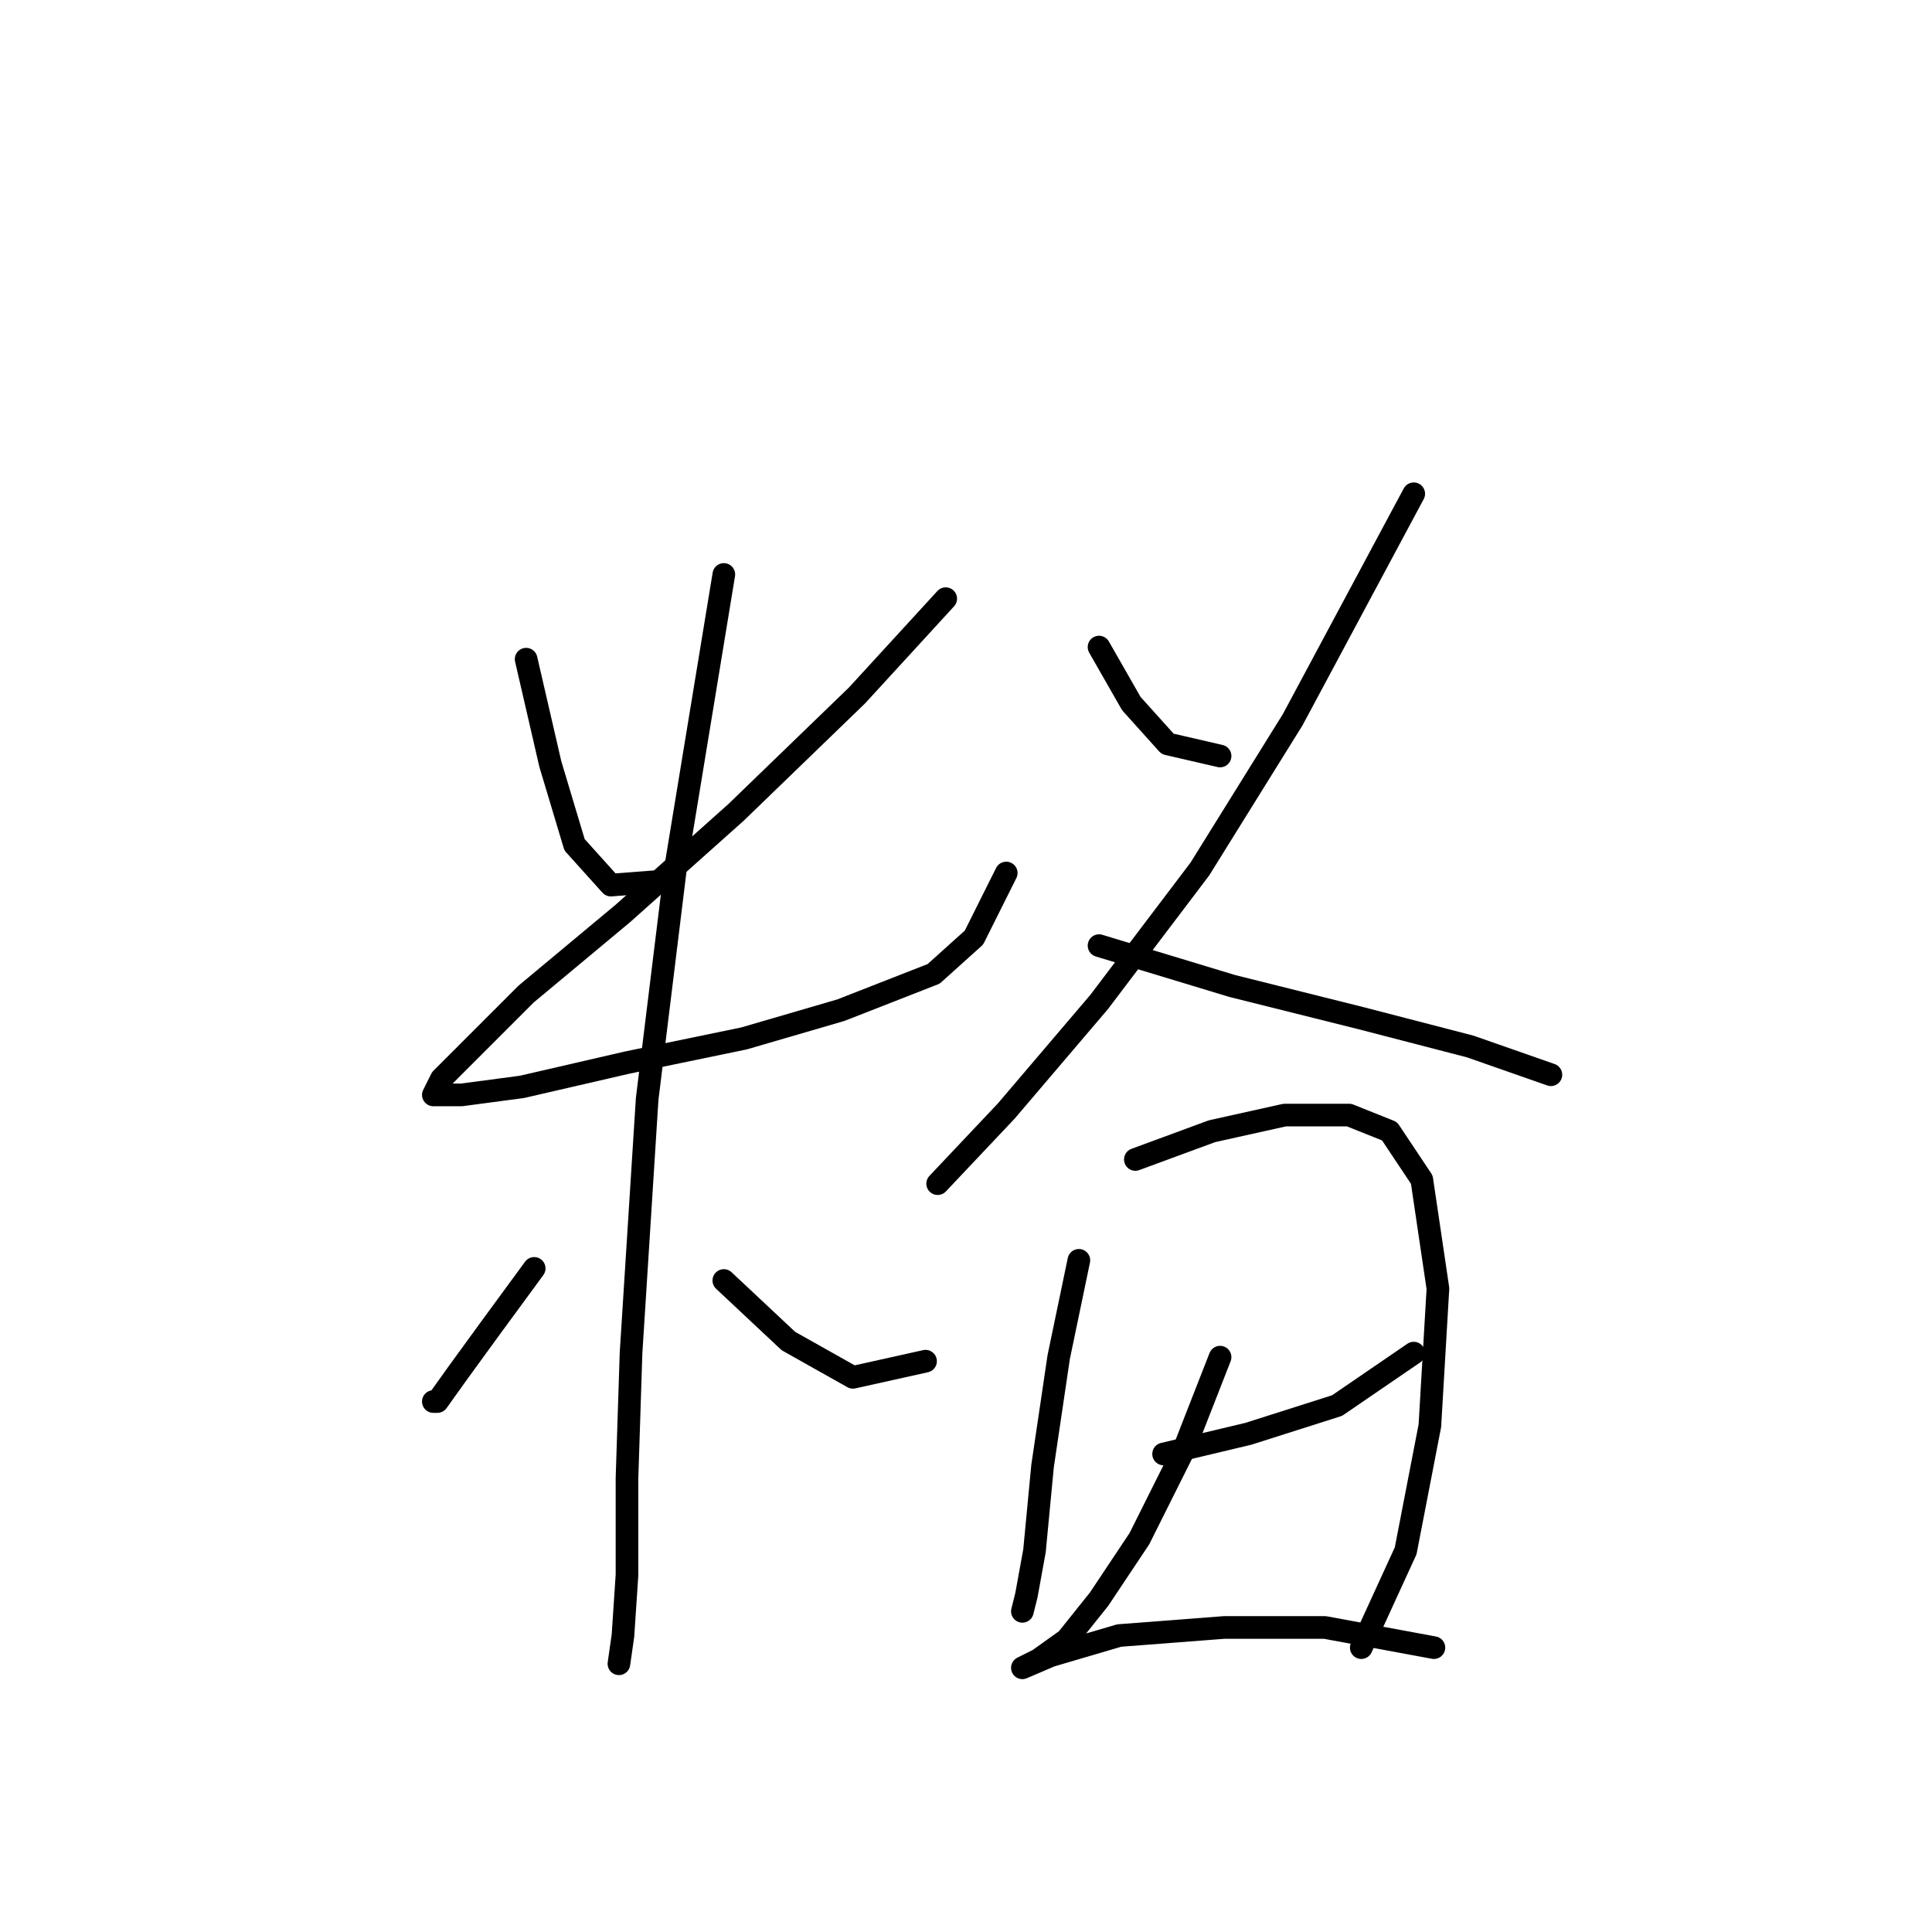 <?xml version="1.0" standalone="no"?>
    <svg width="256" height="256" xmlns="http://www.w3.org/2000/svg" version="1.1">
    <polyline stroke="black" stroke-width="3" stroke-linecap="round" fill="transparent" stroke-linejoin="round" points="69.715 87.345 72.923 101.244 76.13 111.936 80.942 117.282 87.892 116.748 87.892 116.748 " />
        <polyline stroke="black" stroke-width="3" stroke-linecap="round" fill="transparent" stroke-linejoin="round" points="125.313 79.326 113.552 92.156 97.514 107.659 82.546 121.024 69.715 131.716 62.766 138.666 58.489 142.943 57.42 145.081 61.162 145.081 69.181 144.012 83.08 140.804 98.584 137.597 111.414 133.855 123.71 129.043 129.056 124.232 133.332 115.678 133.332 115.678 " />
        <polyline stroke="black" stroke-width="3" stroke-linecap="round" fill="transparent" stroke-linejoin="round" points="95.911 76.118 89.495 115.144 85.753 145.616 83.615 179.295 83.08 195.868 83.08 208.698 82.546 216.717 82.011 220.46 82.011 220.46 " />
        <polyline stroke="black" stroke-width="3" stroke-linecap="round" fill="transparent" stroke-linejoin="round" points="70.784 168.069 64.904 176.088 60.627 181.968 57.954 185.711 57.42 185.711 57.42 185.711 " />
        <polyline stroke="black" stroke-width="3" stroke-linecap="round" fill="transparent" stroke-linejoin="round" points="95.911 169.673 104.464 177.692 113.018 182.503 122.64 180.365 122.64 180.365 " />
        <polyline stroke="black" stroke-width="3" stroke-linecap="round" fill="transparent" stroke-linejoin="round" points="145.628 85.741 149.905 93.225 154.716 98.571 161.666 100.175 161.666 100.175 " />
        <polyline stroke="black" stroke-width="3" stroke-linecap="round" fill="transparent" stroke-linejoin="round" points="187.327 65.426 171.289 95.364 158.993 115.144 145.628 132.785 133.332 147.22 124.244 156.842 124.244 156.842 " />
        <polyline stroke="black" stroke-width="3" stroke-linecap="round" fill="transparent" stroke-linejoin="round" points="145.628 125.301 163.27 130.647 180.377 134.924 194.811 138.666 205.503 142.408 205.503 142.408 " />
        <polyline stroke="black" stroke-width="3" stroke-linecap="round" fill="transparent" stroke-linejoin="round" points="142.955 167 140.282 179.83 138.144 194.264 137.075 205.491 136.005 211.371 135.471 213.51 135.471 213.51 " />
        <polyline stroke="black" stroke-width="3" stroke-linecap="round" fill="transparent" stroke-linejoin="round" points="150.44 153.635 160.597 149.893 170.22 147.754 178.773 147.754 184.119 149.893 188.396 156.308 190.534 170.742 189.465 188.918 186.258 205.491 180.377 218.321 180.377 218.321 " />
        <polyline stroke="black" stroke-width="3" stroke-linecap="round" fill="transparent" stroke-linejoin="round" points="154.182 192.66 165.408 189.987 177.169 186.245 187.327 179.295 187.327 179.295 " />
        <polyline stroke="black" stroke-width="3" stroke-linecap="round" fill="transparent" stroke-linejoin="round" points="161.666 179.83 156.855 192.126 150.974 203.887 145.628 211.906 141.351 217.252 137.609 219.925 135.471 220.994 135.471 220.994 139.213 219.39 148.301 216.717 162.201 215.648 175.566 215.648 190 218.321 190 218.321 " />
        </svg>